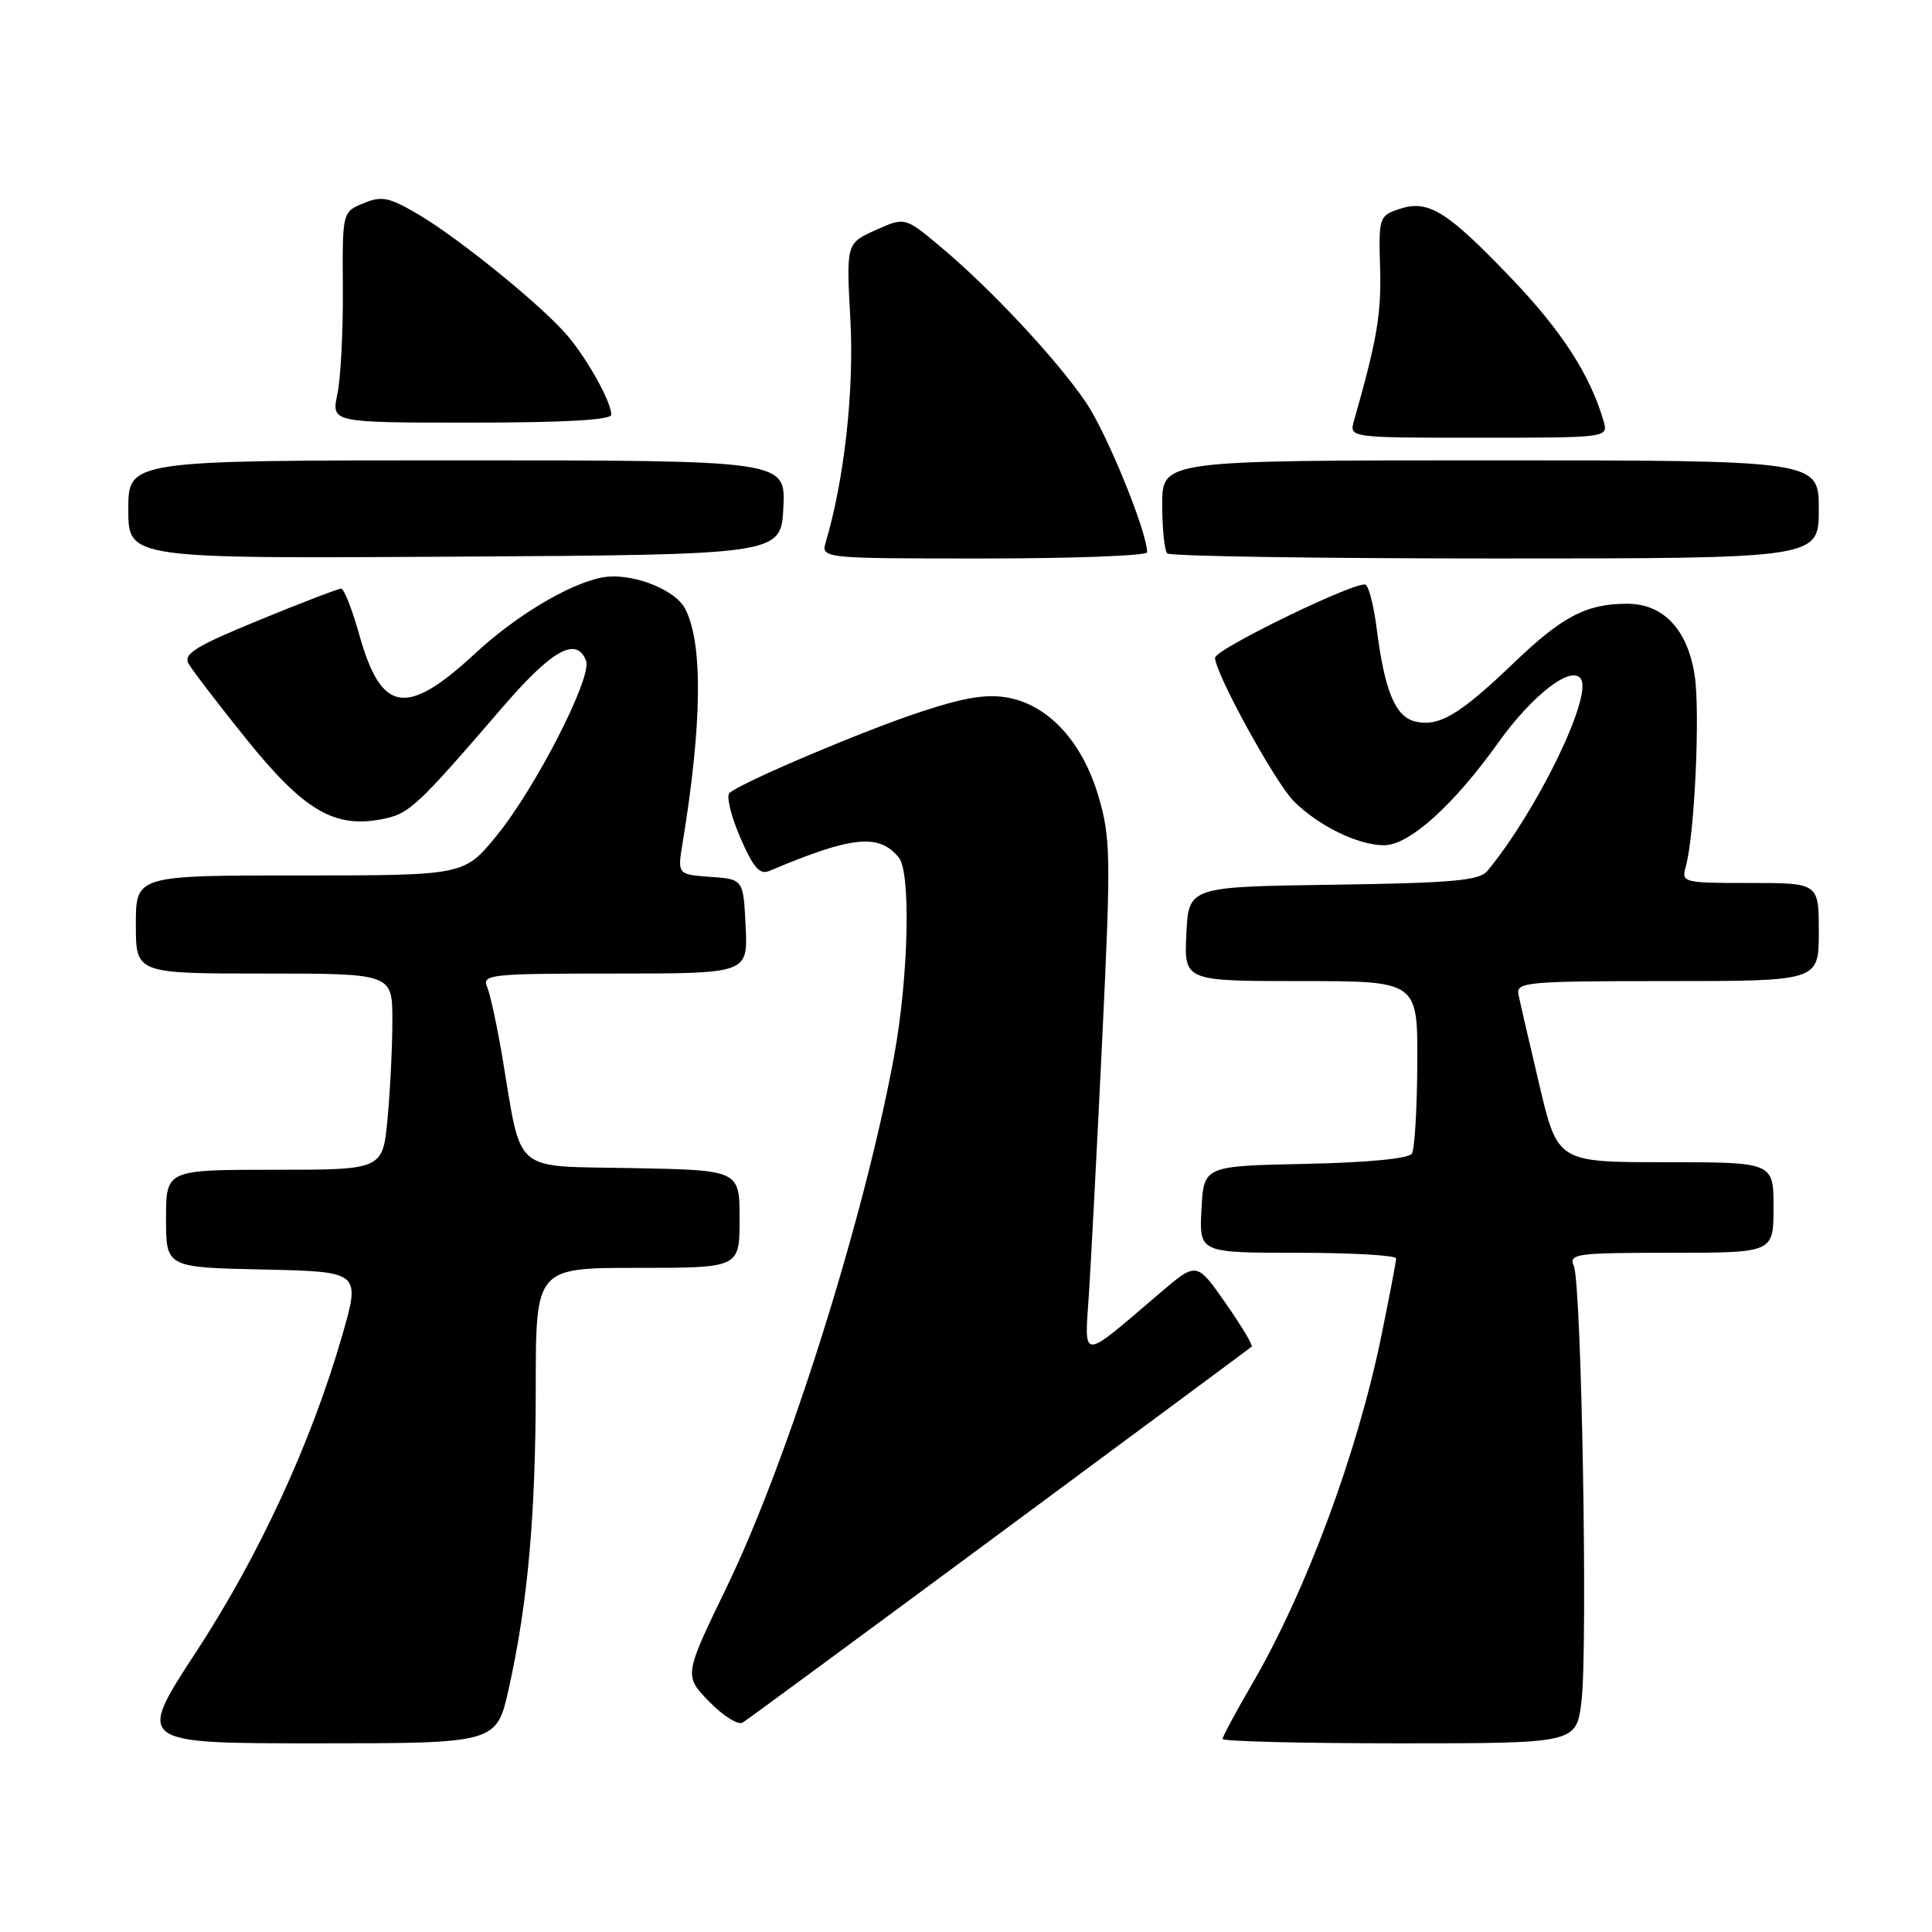 <?xml version="1.0" encoding="UTF-8" standalone="no"?>
<!DOCTYPE svg PUBLIC "-//W3C//DTD SVG 1.1//EN" "http://www.w3.org/Graphics/SVG/1.1/DTD/svg11.dtd" >
<svg xmlns="http://www.w3.org/2000/svg" xmlns:xlink="http://www.w3.org/1999/xlink" version="1.1" viewBox="0 0 256 256">
 <g >
 <path fill="currentColor"
d=" M 67.42 223.73 C 69.95 212.32 70.98 200.81 70.99 183.75 C 71.00 168.00 71.00 168.00 84.50 168.00 C 98.00 168.00 98.00 168.00 98.00 161.53 C 98.00 155.05 98.00 155.05 83.81 154.78 C 67.66 154.46 69.21 155.79 66.55 140.00 C 65.85 135.88 64.95 131.71 64.54 130.75 C 63.84 129.12 65.01 129.00 81.44 129.00 C 99.10 129.00 99.10 129.00 98.80 122.75 C 98.50 116.50 98.50 116.50 94.13 116.19 C 89.76 115.87 89.76 115.87 90.45 111.69 C 93.04 95.89 93.16 85.25 90.79 80.67 C 89.40 77.99 83.39 75.76 79.65 76.54 C 75.25 77.46 68.34 81.61 63.01 86.54 C 53.83 95.05 50.53 94.52 47.60 84.08 C 46.66 80.73 45.58 78.00 45.20 78.00 C 44.81 78.00 39.91 79.88 34.31 82.18 C 25.95 85.61 24.27 86.64 24.98 87.93 C 25.46 88.79 28.92 93.31 32.67 97.97 C 40.24 107.35 44.25 109.74 50.48 108.57 C 54.22 107.87 55.12 107.03 66.56 93.75 C 73.15 86.09 76.40 84.28 77.66 87.56 C 78.49 89.73 70.99 104.38 65.79 110.75 C 61.50 116.00 61.50 116.00 39.75 116.00 C 18.00 116.00 18.00 116.00 18.00 122.50 C 18.00 129.00 18.00 129.00 35.00 129.00 C 52.00 129.00 52.00 129.00 51.99 135.25 C 51.99 138.69 51.70 144.54 51.35 148.25 C 50.71 155.00 50.71 155.00 36.36 155.00 C 22.00 155.00 22.00 155.00 22.00 161.47 C 22.00 167.94 22.00 167.94 34.89 168.22 C 47.78 168.50 47.78 168.50 45.33 177.00 C 41.25 191.15 34.32 206.15 25.98 218.90 C 18.07 231.00 18.07 231.00 41.94 231.00 C 65.80 231.00 65.80 231.00 67.42 223.73 Z  M 209.55 225.47 C 210.41 218.56 209.57 170.13 208.54 167.75 C 207.84 166.13 208.81 166.00 221.39 166.00 C 235.00 166.00 235.00 166.00 235.00 160.00 C 235.00 154.00 235.00 154.00 220.70 154.00 C 206.40 154.00 206.40 154.00 203.97 143.75 C 202.64 138.11 201.39 132.71 201.20 131.75 C 200.89 130.13 202.35 130.00 220.93 130.00 C 241.00 130.00 241.00 130.00 241.00 123.50 C 241.00 117.00 241.00 117.00 231.88 117.00 C 222.91 117.00 222.78 116.96 223.39 114.75 C 224.54 110.63 225.29 94.41 224.56 89.55 C 223.64 83.43 220.42 80.00 215.61 80.00 C 210.20 80.00 207.02 81.66 200.52 87.90 C 193.38 94.74 190.62 96.37 187.48 95.59 C 184.86 94.93 183.46 91.50 182.41 83.23 C 182.04 80.33 181.39 77.74 180.96 77.48 C 179.93 76.84 161.00 86.02 161.00 87.16 C 161.00 89.18 168.97 103.70 171.43 106.16 C 174.71 109.44 179.96 112.00 183.40 112.00 C 186.72 112.00 192.59 106.72 198.54 98.39 C 203.05 92.07 208.29 88.04 209.49 89.98 C 210.99 92.41 203.58 107.57 197.06 115.43 C 196.02 116.68 192.36 117.01 176.65 117.23 C 157.50 117.50 157.50 117.50 157.20 123.75 C 156.90 130.00 156.90 130.00 172.38 130.00 C 187.85 130.00 187.85 130.00 187.80 140.89 C 187.77 146.88 187.45 152.27 187.09 152.86 C 186.68 153.52 181.20 154.05 172.96 154.22 C 159.50 154.50 159.50 154.50 159.20 160.25 C 158.90 166.00 158.90 166.00 171.95 166.00 C 179.13 166.00 185.00 166.34 184.99 166.75 C 184.99 167.16 184.11 171.78 183.04 177.00 C 179.85 192.57 173.05 210.89 165.89 223.17 C 163.75 226.85 162.00 230.11 162.00 230.42 C 162.00 230.74 172.54 231.00 185.43 231.00 C 208.86 231.00 208.86 231.00 209.55 225.47 Z  M 132.50 203.16 C 150.65 189.73 165.66 178.61 165.85 178.44 C 166.05 178.27 164.49 175.66 162.38 172.65 C 158.56 167.18 158.56 167.18 153.69 171.34 C 143.05 180.42 143.69 180.41 144.29 171.42 C 144.57 167.06 145.37 151.80 146.06 137.50 C 147.21 113.55 147.17 111.03 145.57 105.57 C 143.46 98.36 139.00 93.47 133.59 92.45 C 130.78 91.92 127.82 92.40 121.95 94.34 C 114.35 96.84 98.37 103.62 96.67 105.06 C 96.21 105.44 96.84 108.09 98.07 110.93 C 99.77 114.90 100.66 115.94 101.90 115.42 C 112.87 110.78 116.43 110.40 119.09 113.61 C 120.72 115.57 120.39 129.52 118.47 139.95 C 114.51 161.47 104.41 193.51 96.31 210.26 C 90.62 222.02 90.62 222.02 93.97 225.47 C 95.81 227.37 97.81 228.62 98.41 228.25 C 99.01 227.88 114.35 216.59 132.50 203.16 Z  M 103.80 67.25 C 104.10 61.00 104.10 61.00 60.55 61.00 C 17.00 61.00 17.00 61.00 17.00 67.51 C 17.00 74.02 17.00 74.02 60.25 73.76 C 103.50 73.50 103.50 73.50 103.80 67.25 Z  M 152.00 73.18 C 152.00 70.46 146.63 57.32 143.87 53.28 C 139.96 47.56 131.32 38.31 124.70 32.76 C 119.91 28.74 119.91 28.74 116.02 30.49 C 112.13 32.25 112.13 32.25 112.68 42.37 C 113.19 51.69 111.88 63.51 109.44 71.75 C 108.77 74.00 108.77 74.00 130.38 74.00 C 142.27 74.00 152.00 73.63 152.00 73.18 Z  M 241.00 67.50 C 241.00 61.00 241.00 61.00 197.50 61.00 C 154.00 61.00 154.00 61.00 154.00 66.83 C 154.00 70.04 154.30 72.97 154.67 73.33 C 155.03 73.70 174.61 74.00 198.17 74.00 C 241.00 74.00 241.00 74.00 241.00 67.50 Z  M 212.47 55.75 C 210.69 49.67 206.96 43.89 200.37 36.99 C 191.72 27.94 189.27 26.41 185.43 27.69 C 182.74 28.59 182.67 28.79 182.87 35.56 C 183.05 41.61 182.45 45.08 179.41 55.75 C 178.77 58.00 178.77 58.00 195.95 58.00 C 213.13 58.00 213.13 58.00 212.47 55.75 Z  M 81.00 54.95 C 81.00 53.30 77.96 47.79 75.28 44.58 C 72.03 40.68 60.84 31.58 55.36 28.37 C 51.54 26.12 50.57 25.93 48.15 26.94 C 45.36 28.09 45.36 28.09 45.43 38.30 C 45.47 43.91 45.14 50.19 44.70 52.25 C 43.91 56.00 43.91 56.00 62.45 56.00 C 74.74 56.00 81.00 55.65 81.00 54.95 Z "/>
</g>
</svg>